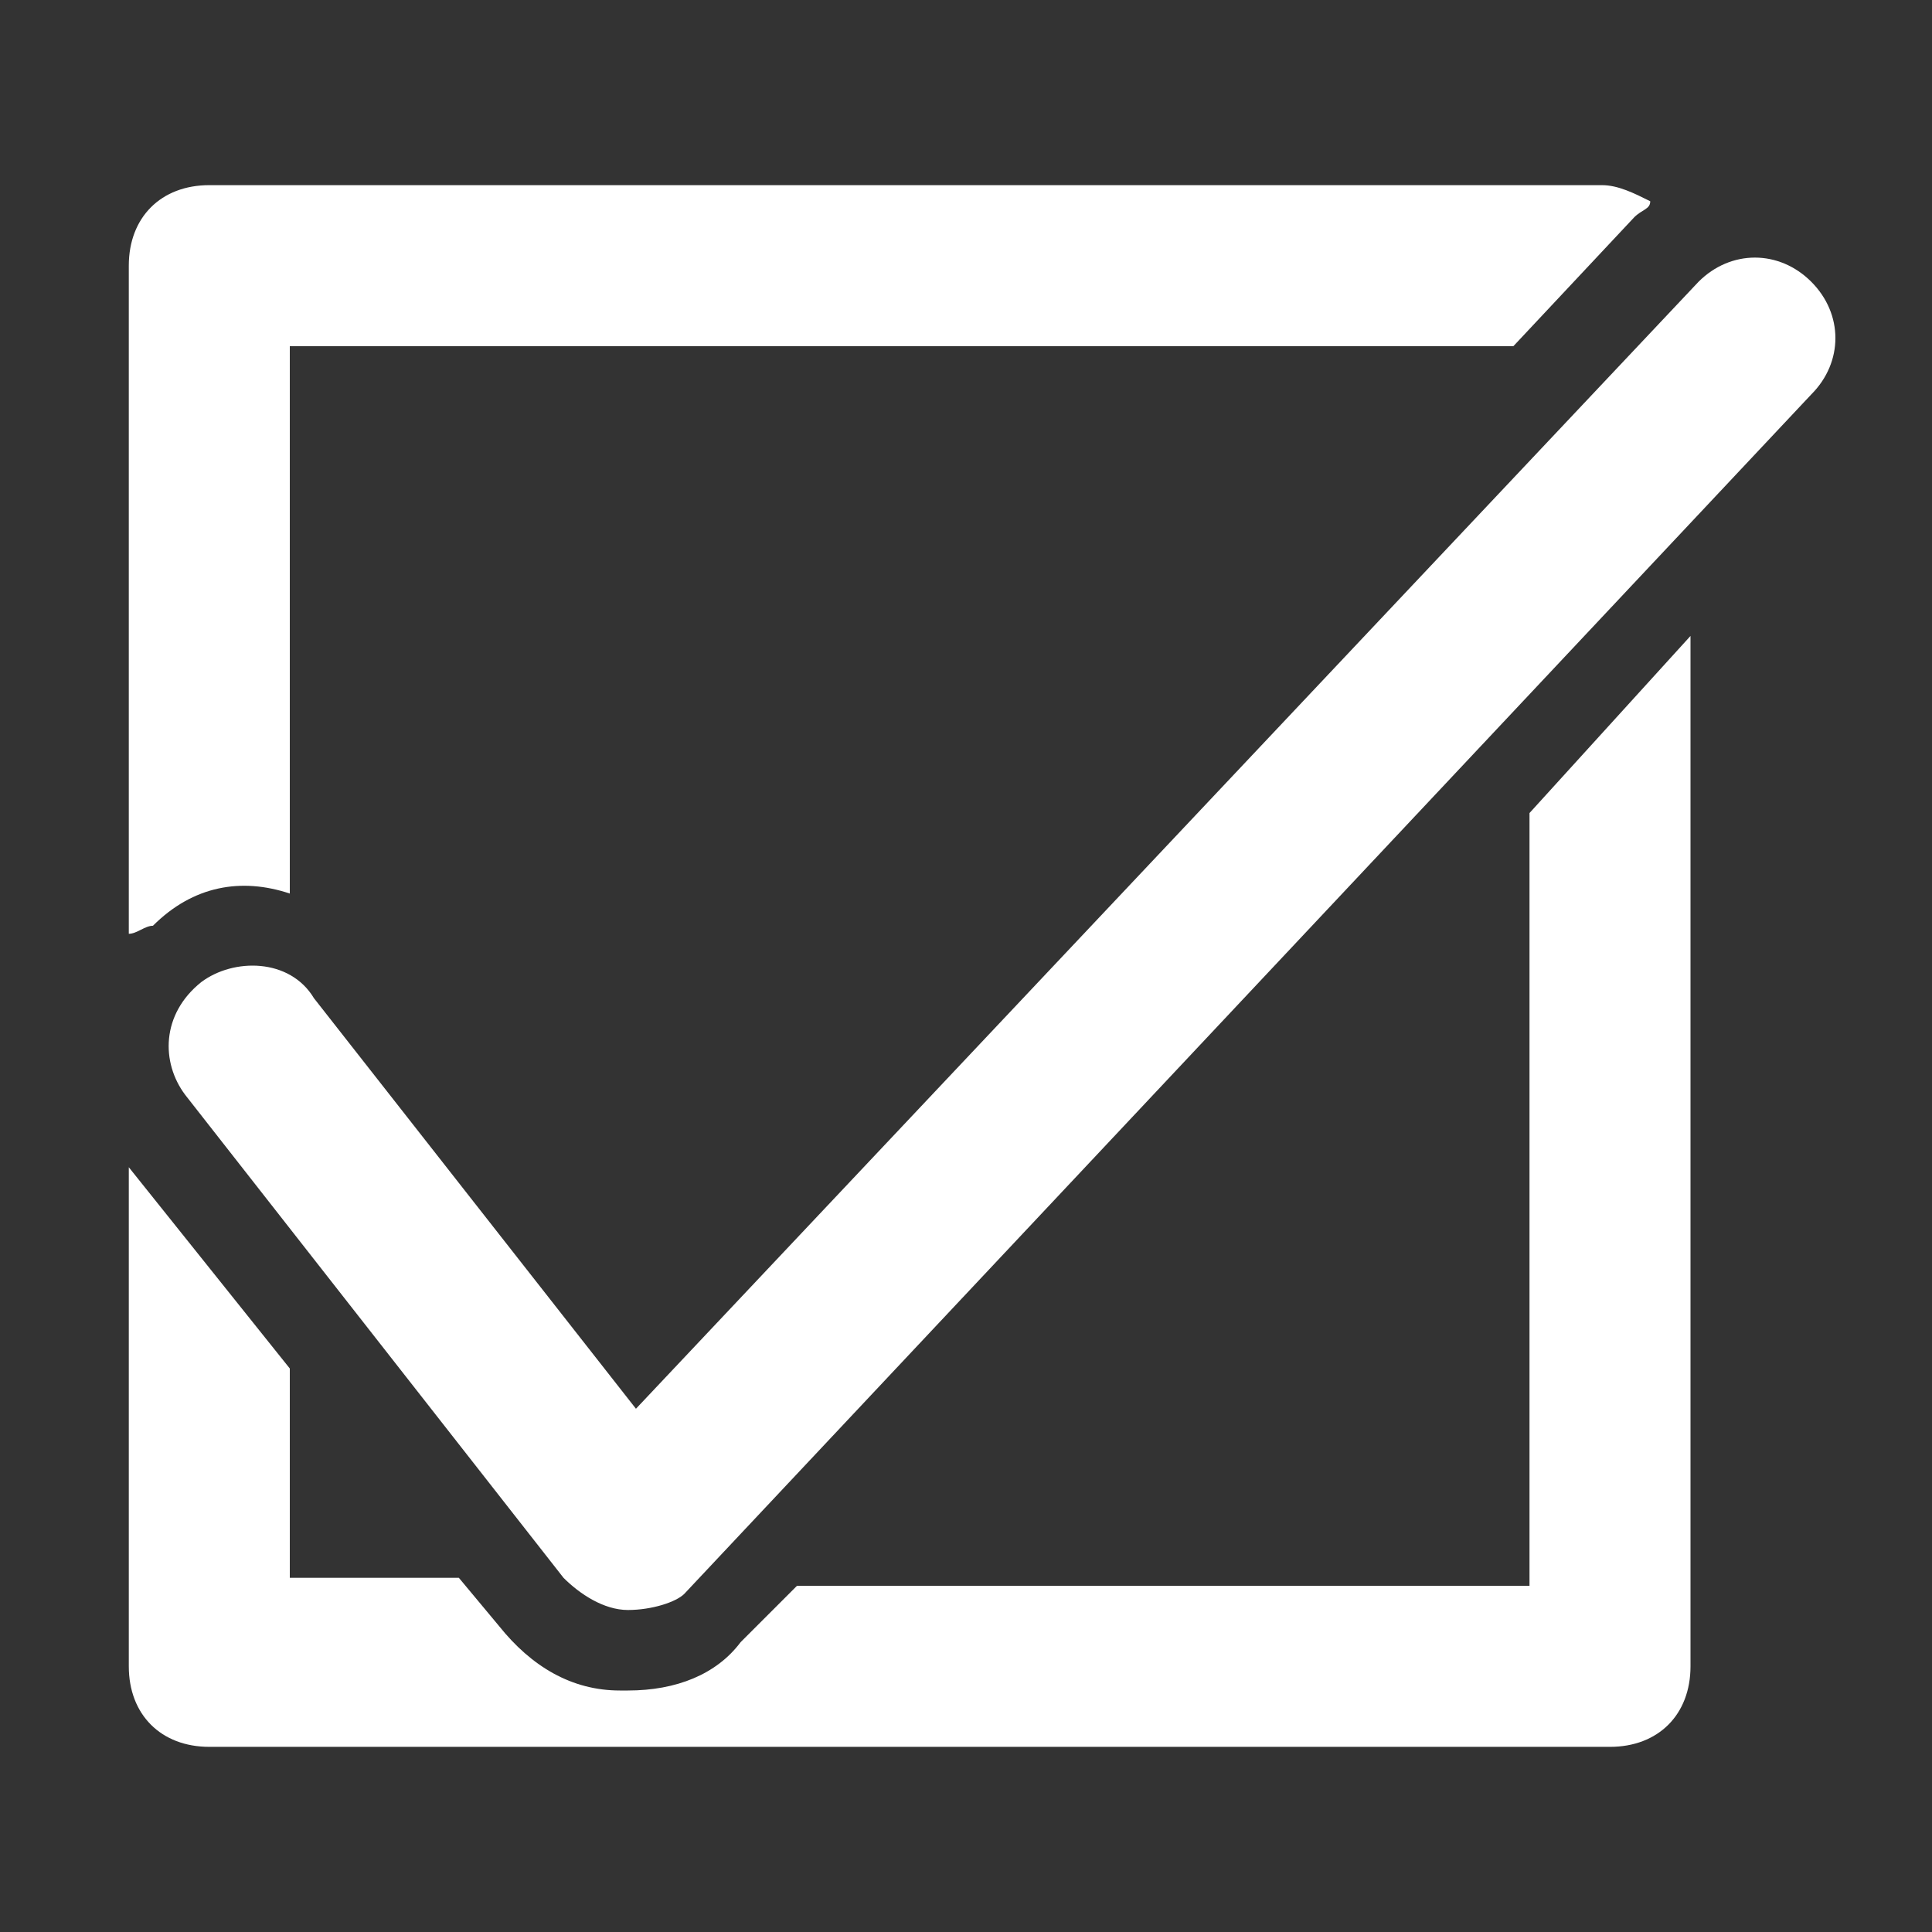 <?xml version="1.0" encoding="utf-8"?>
<!-- Generator: Adobe Illustrator 22.0.0, SVG Export Plug-In . SVG Version: 6.00 Build 0)  -->
<svg version="1.1" id="Layer_1" xmlns="http://www.w3.org/2000/svg" xmlns:xlink="http://www.w3.org/1999/xlink" x="0px" y="0px"
	 viewBox="0 0 24 24" style="enable-background:new 0 0 24 24;" xml:space="preserve">
<rect x="0" y="0" width="24" height="24" fill="#333333" stroke="none"/>
<style type="text/css">
	.st0{fill:#FFFFFF;}
</style>
<g>
	<g>
		<path class="st0" d="M7.8,20C7.8,20,7.8,20,7.8,20c-0.3,0-0.6-0.2-0.8-0.4l-4.7-6C2,13.2,2,12.6,2.5,12.2c0.4-0.3,1.1-0.3,1.4,0.2
			l4,5.1l13.2-14c0.4-0.4,1-0.4,1.4,0s0.4,1,0,1.4l-14,14.9C8.4,19.9,8.1,20,7.8,20z"/>
	</g>
</g>
<g>
	<path class="st0" d="M1.9,11.5C2.4,11,3,10.9,3.6,11.1V4.3h15.2l1.5-1.6c0.1-0.1,0.2-0.1,0.2-0.2c-0.2-0.1-0.4-0.2-0.6-0.2H2.6
		c-0.6,0-1,0.4-1,1v8.3C1.7,11.6,1.8,11.5,1.9,11.5z"/>
	<path class="st0" d="M19,10.1v9.6H9.9l-0.7,0.7C8.9,20.8,8.4,21,7.8,21l-0.1,0c-0.6,0-1.1-0.3-1.5-0.8l-0.5-0.6H3.6V17l-2-2.5v6.2
		c0,0.6,0.4,1,1,1H20c0.6,0,1-0.4,1-1V7.9L19,10.1z"/>
</g>
</svg>
